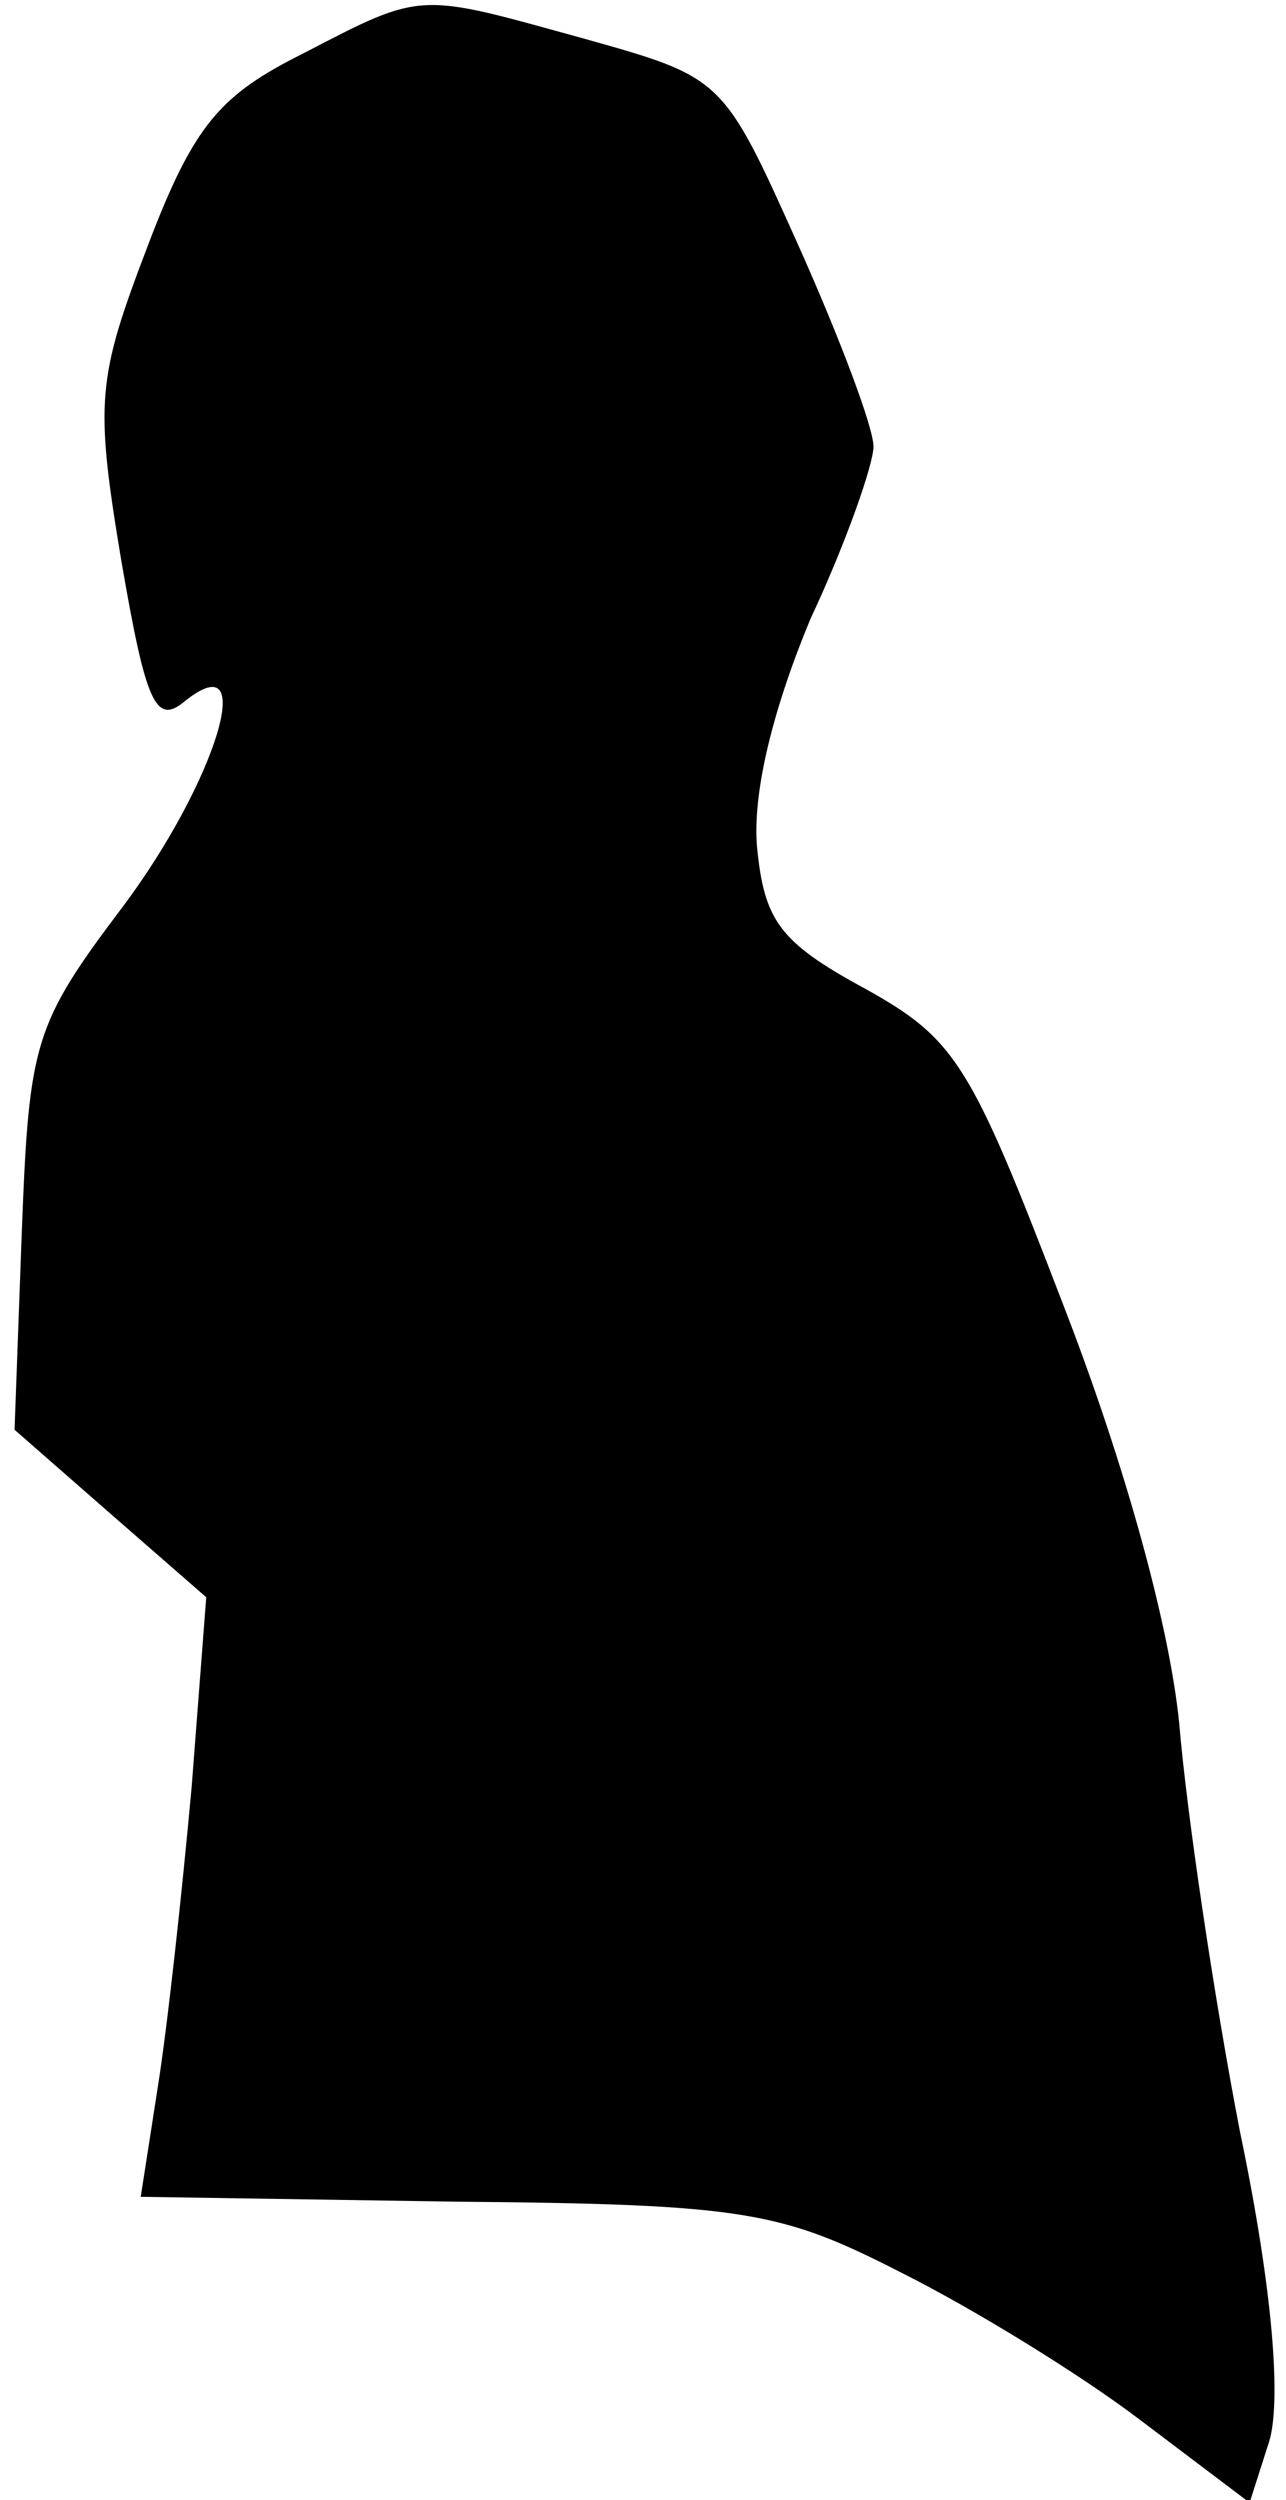 <?xml version="1.0" standalone="no"?>
<!DOCTYPE svg PUBLIC "-//W3C//DTD SVG 20010904//EN"
 "http://www.w3.org/TR/2001/REC-SVG-20010904/DTD/svg10.dtd">
<svg version="1.0" xmlns="http://www.w3.org/2000/svg"
 width="53pt" height="103pt" viewBox="0 0 53 103"
 preserveAspectRatio="xMidYMid meet">
<g transform="translate(0,103) scale(0.1,-0.1)"
fill="#000000" stroke="none">
<path fill="#000000" stroke="none" d="M125 1008 c-34 -17 -45 -29 -64 -79
-21 -55 -22 -64 -11 -130 10 -58 14 -68 26 -58 31 25 13 -33 -25 -84 -37 -49
-39 -56 -42 -134 l-3 -82 40 -35 39 -34 -6 -78 c-4 -44 -10 -99 -14 -124 l-7
-45 130 -2 c119 -1 134 -4 183 -29 30 -15 74 -42 99 -61 l45 -34 8 25 c5 16 2
61 -12 128 -11 57 -22 132 -25 168 -4 40 -22 106 -48 173 -38 99 -44 109 -82
130 -35 19 -41 28 -44 58 -2 23 7 58 22 94 15 32 26 64 26 71 0 8 -14 45 -31
83 -31 69 -31 69 -88 85 -69 19 -66 20 -116 -6z"/>
</g>
</svg>
